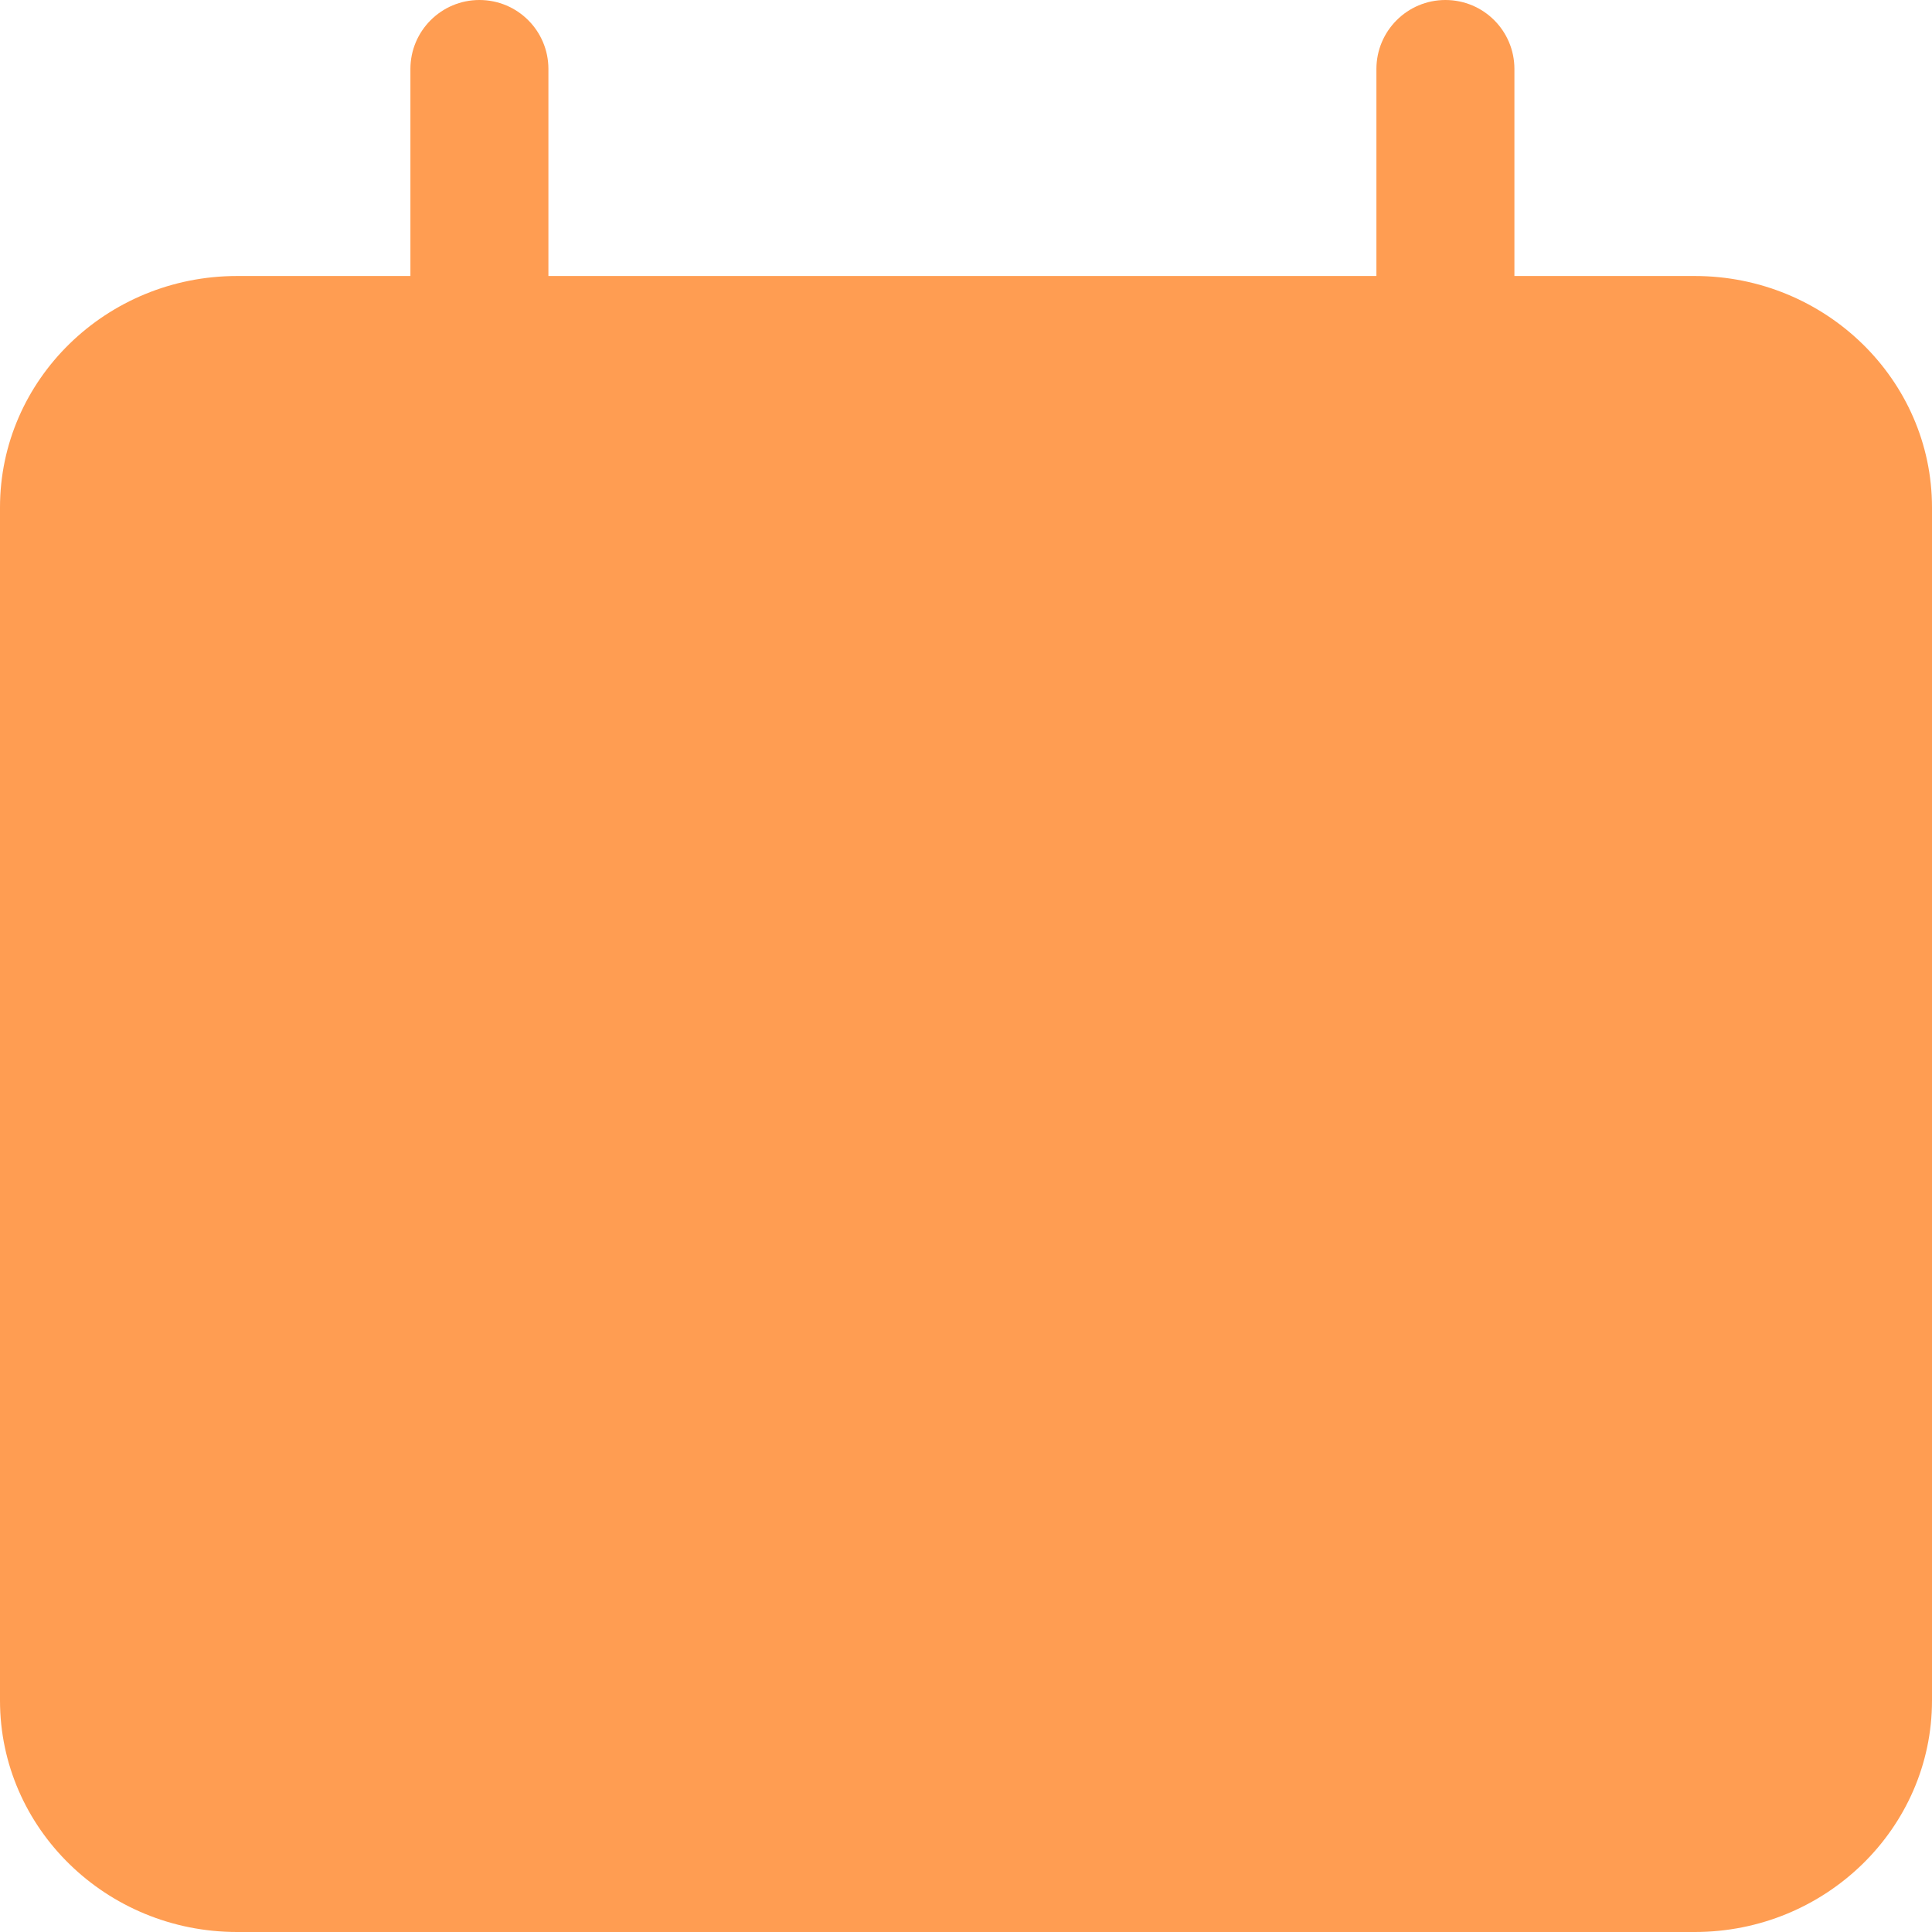 <?xml version="1.0" encoding="UTF-8"?>
<svg width="14px" height="14px" viewBox="0 0 14 14" version="1.1" xmlns="http://www.w3.org/2000/svg" xmlns:xlink="http://www.w3.org/1999/xlink">
    <!-- Generator: Sketch 60.1 (88133) - https://sketch.com -->
    <title>calendar-presence_12</title>
    <desc>Created with Sketch.</desc>
    <g id="calendar-presence_14" stroke="none" stroke-width="1" fill="none" fill-rule="evenodd">
		<path d="M14,11 L14,12.323 C14,13.248 13.228,14 12.281,14 L12.281,14 L1.718,14 C0.77,14 0,13.248 0,12.323 L0,12.323 L0,10 L14,10 Z M0,3.677 C0,2.752 0.77,2 1.718,2 L1.718,2 L2.974,2 L2.974,0.5 C2.974,0.224 3.198,0 3.474,0 C3.751,0 3.974,0.224 3.974,0.5 L3.974,0.5 L3.974,2 L9.974,2 L9.974,0.5 C9.974,0.224 10.198,0 10.474,0 C10.751,0 10.974,0.224 10.974,0.5 L10.974,0.5 L10.974,2 L12.281,2 C13.228,2 14,2.752 14,3.677 L14,3.677 L14,10 L0,10 Z" id="fill" fill="#FF9D52"/>
    </g>
</svg>